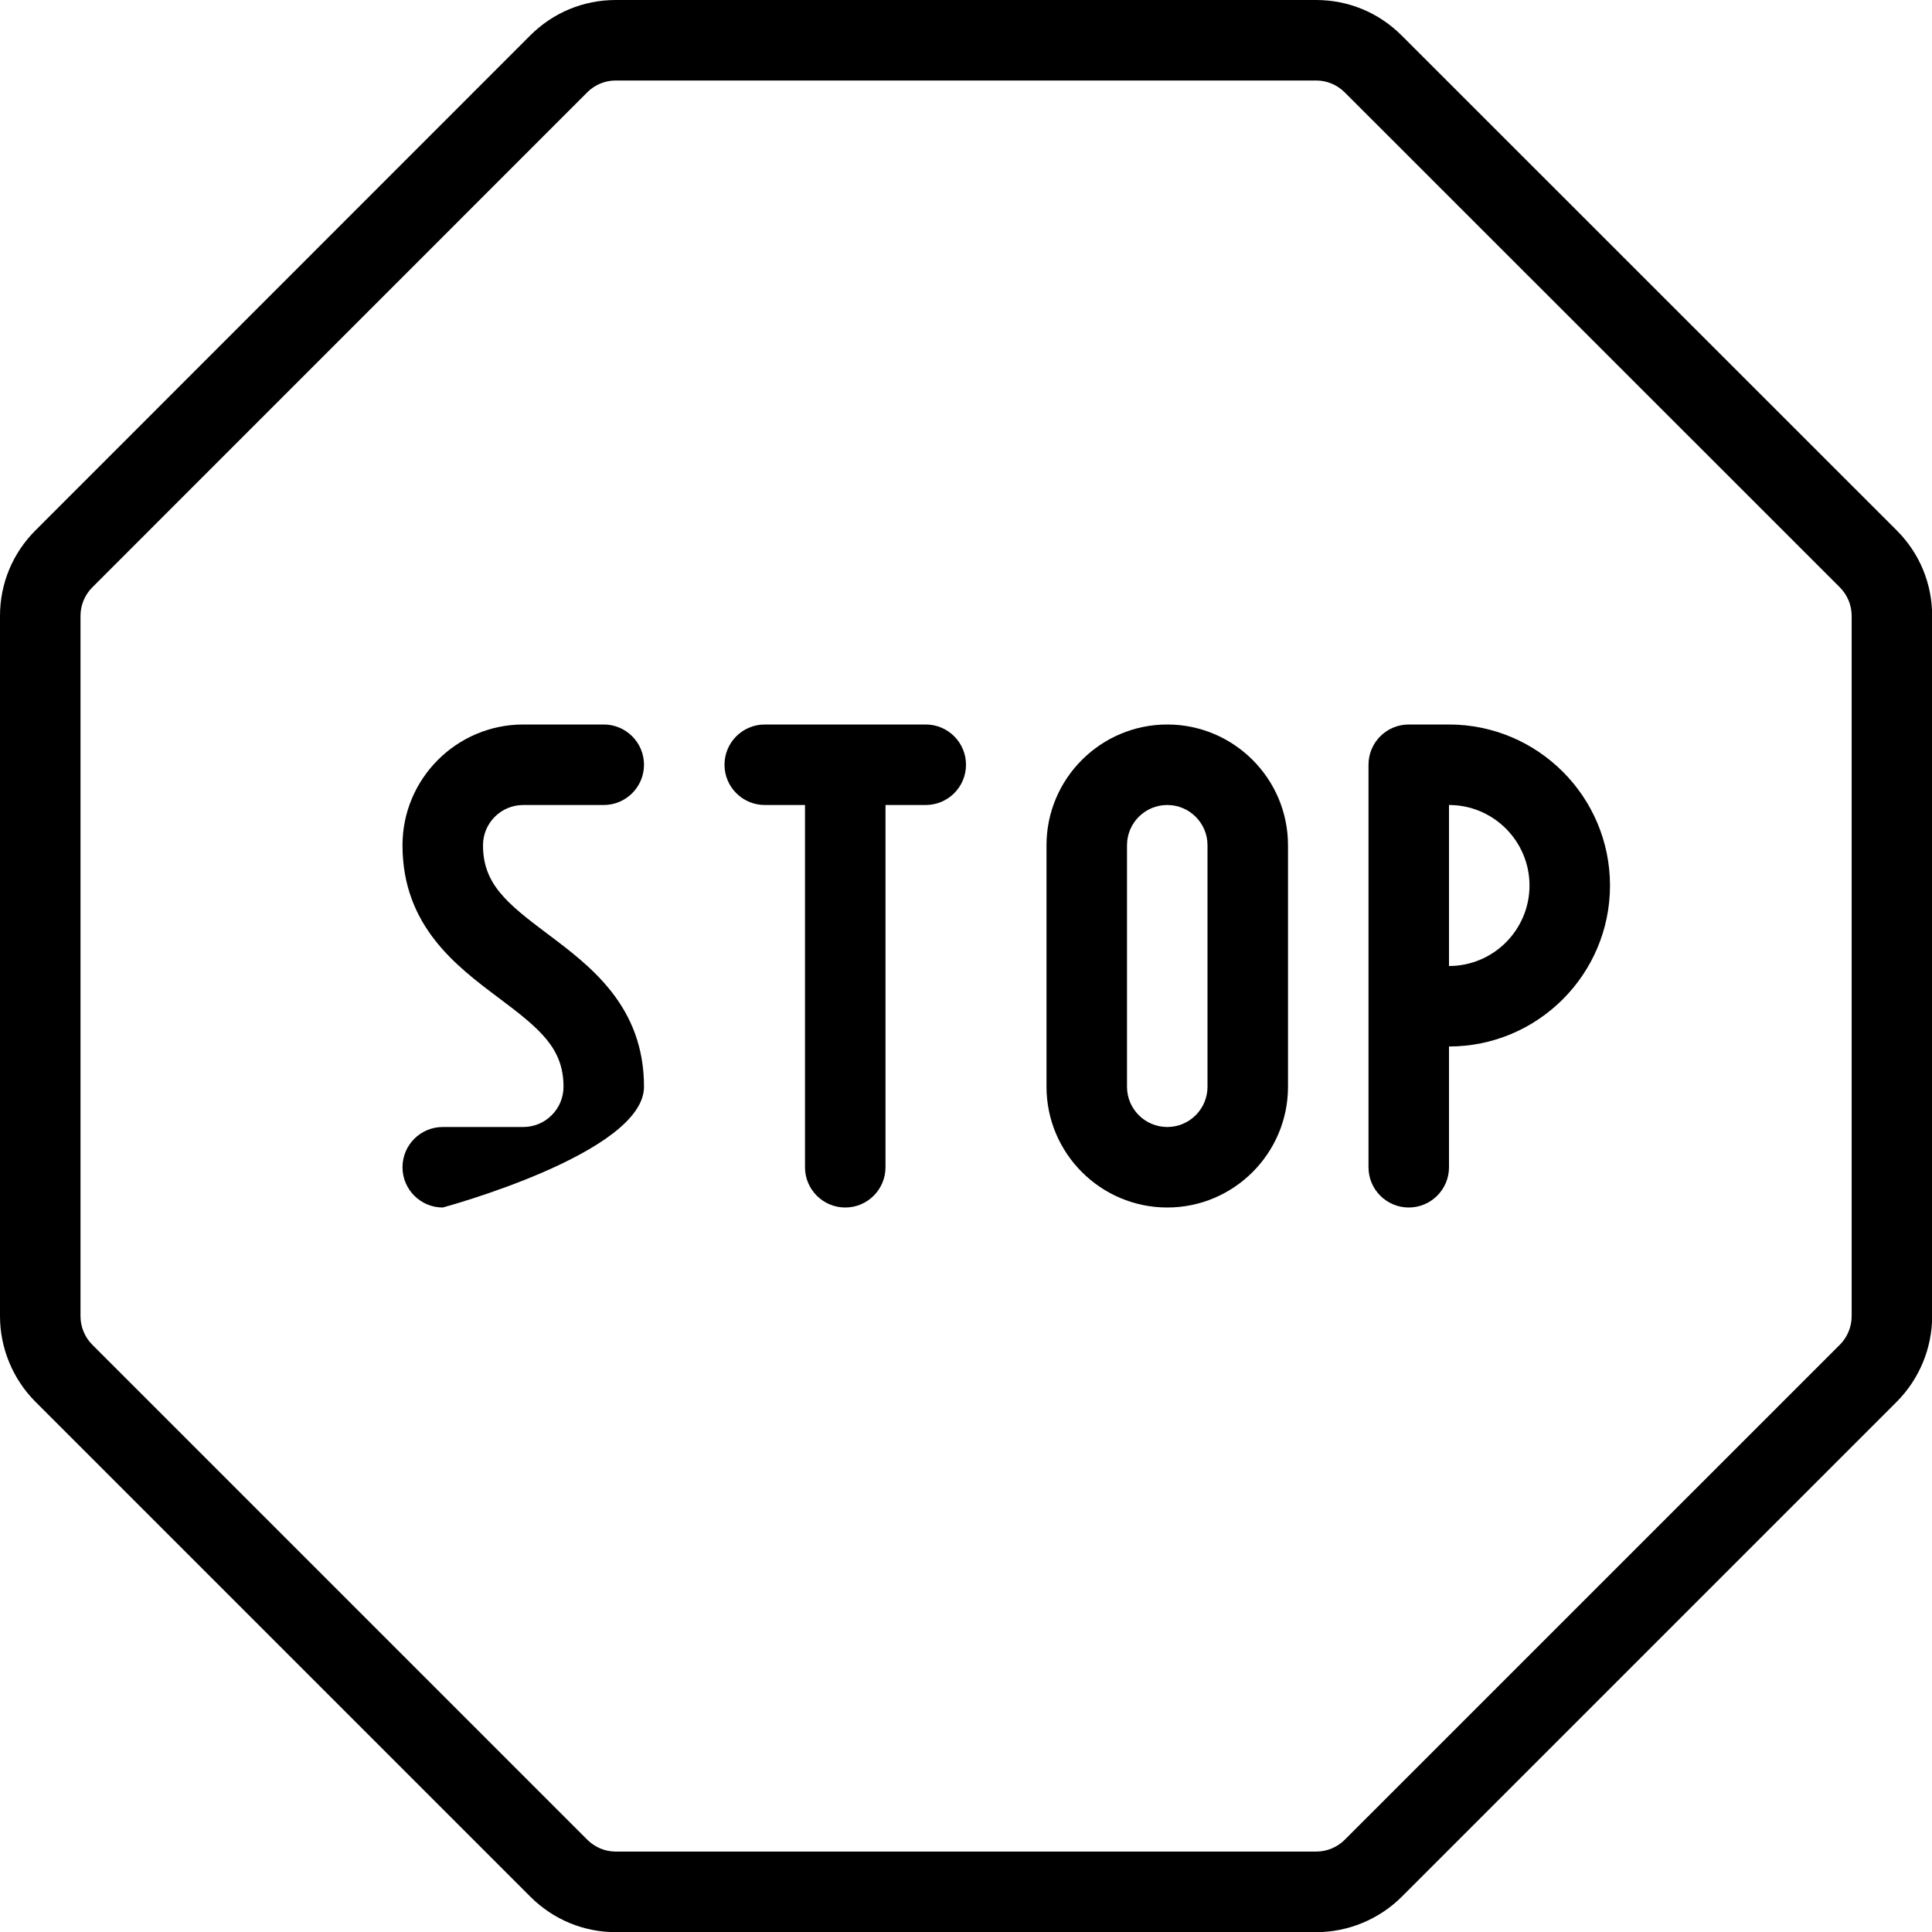 <?xml version="1.0" encoding="utf-8"?>
<!-- Generator: Adobe Illustrator 22.1.0, SVG Export Plug-In . SVG Version: 6.00 Build 0)  -->
<svg version="1.1" id="Layer_1" xmlns="http://www.w3.org/2000/svg" xmlns:xlink="http://www.w3.org/1999/xlink" x="0px" y="0px"
	 viewBox="0 0 24 24" style="enable-background:new 0 0 24 24;" xml:space="preserve">
<g>
	<title>road-sign-stop</title>
	<path d="M10.5,15c-0.276,0-0.5-0.224-0.5-0.5V10H9.5C9.224,10,9,9.776,9,9.5S9.224,9,9.5,9h2C11.776,9,12,9.224,12,9.5
		S11.776,10,11.5,10H11v4.5C11,14.776,10.776,15,10.5,15z"/>
	<path d="M17.5,15c-0.276,0-0.5-0.224-0.5-0.5v-5C17,9.224,17.224,9,17.5,9H18c1.103,0,2,0.897,2,2s-0.897,2-2,2v1.5
		C18,14.776,17.776,15,17.5,15z M18,12c0.552,0,1-0.449,1-1s-0.448-1-1-1V12z"/>
	<path d="M14.5,15c-0.827,0-1.5-0.673-1.5-1.5v-3C13,9.673,13.673,9,14.5,9S16,9.673,16,10.5v3C16,14.327,15.327,15,14.5,15z
		 M14.5,10c-0.276,0-0.5,0.224-0.5,0.5v3c0,0.276,0.224,0.5,0.5,0.5s0.5-0.224,0.5-0.5v-3C15,10.224,14.776,10,14.5,10z"/>
	<path d="M5.5,15C5.224,15,5,14.776,5,14.5S5.224,14,5.5,14h1C6.776,14,7,13.776,7,13.5c0-0.477-0.289-0.717-0.8-1.1
		C5.665,11.999,5,11.5,5,10.5C5,9.673,5.673,9,6.5,9h1C7.776,9,8,9.224,8,9.5S7.776,10,7.5,10h-1C6.224,10,6,10.224,6,10.5
		c0,0.477,0.289,0.717,0.8,1.1C7.335,12.001,8,12.5,8,13.5C8,14.327,5.5,15,5.5,15z"/>
	<path d="M7.651,24.002c-0.401,0-0.777-0.156-1.061-0.439l-6.151-6.151C0.16,17.133,0,16.746,0,16.351v-8.7
		C0,7.25,0.156,6.874,0.439,6.59l6.149-6.151C6.872,0.156,7.248,0,7.649,0h8.7c0.401,0,0.777,0.156,1.061,0.439l6.153,6.151
		c0.283,0.283,0.439,0.66,0.439,1.061v8.7c0,0.395-0.16,0.781-0.439,1.061l-6.151,6.151c-0.279,0.279-0.666,0.439-1.06,0.439H7.651z
		 M7.649,1C7.516,1,7.39,1.052,7.296,1.146L1.146,7.297C1.052,7.392,1,7.518,1,7.651v8.7c0,0.131,0.053,0.26,0.146,0.353
		l6.151,6.151c0.095,0.094,0.22,0.146,0.354,0.146h8.7c0.131,0,0.26-0.053,0.353-0.146l6.152-6.151
		c0.093-0.093,0.146-0.222,0.146-0.353v-8.7c0-0.133-0.052-0.259-0.146-0.354l-6.153-6.151C16.608,1.052,16.482,1,16.349,1H7.649z"
		/>
</g>
</svg>
